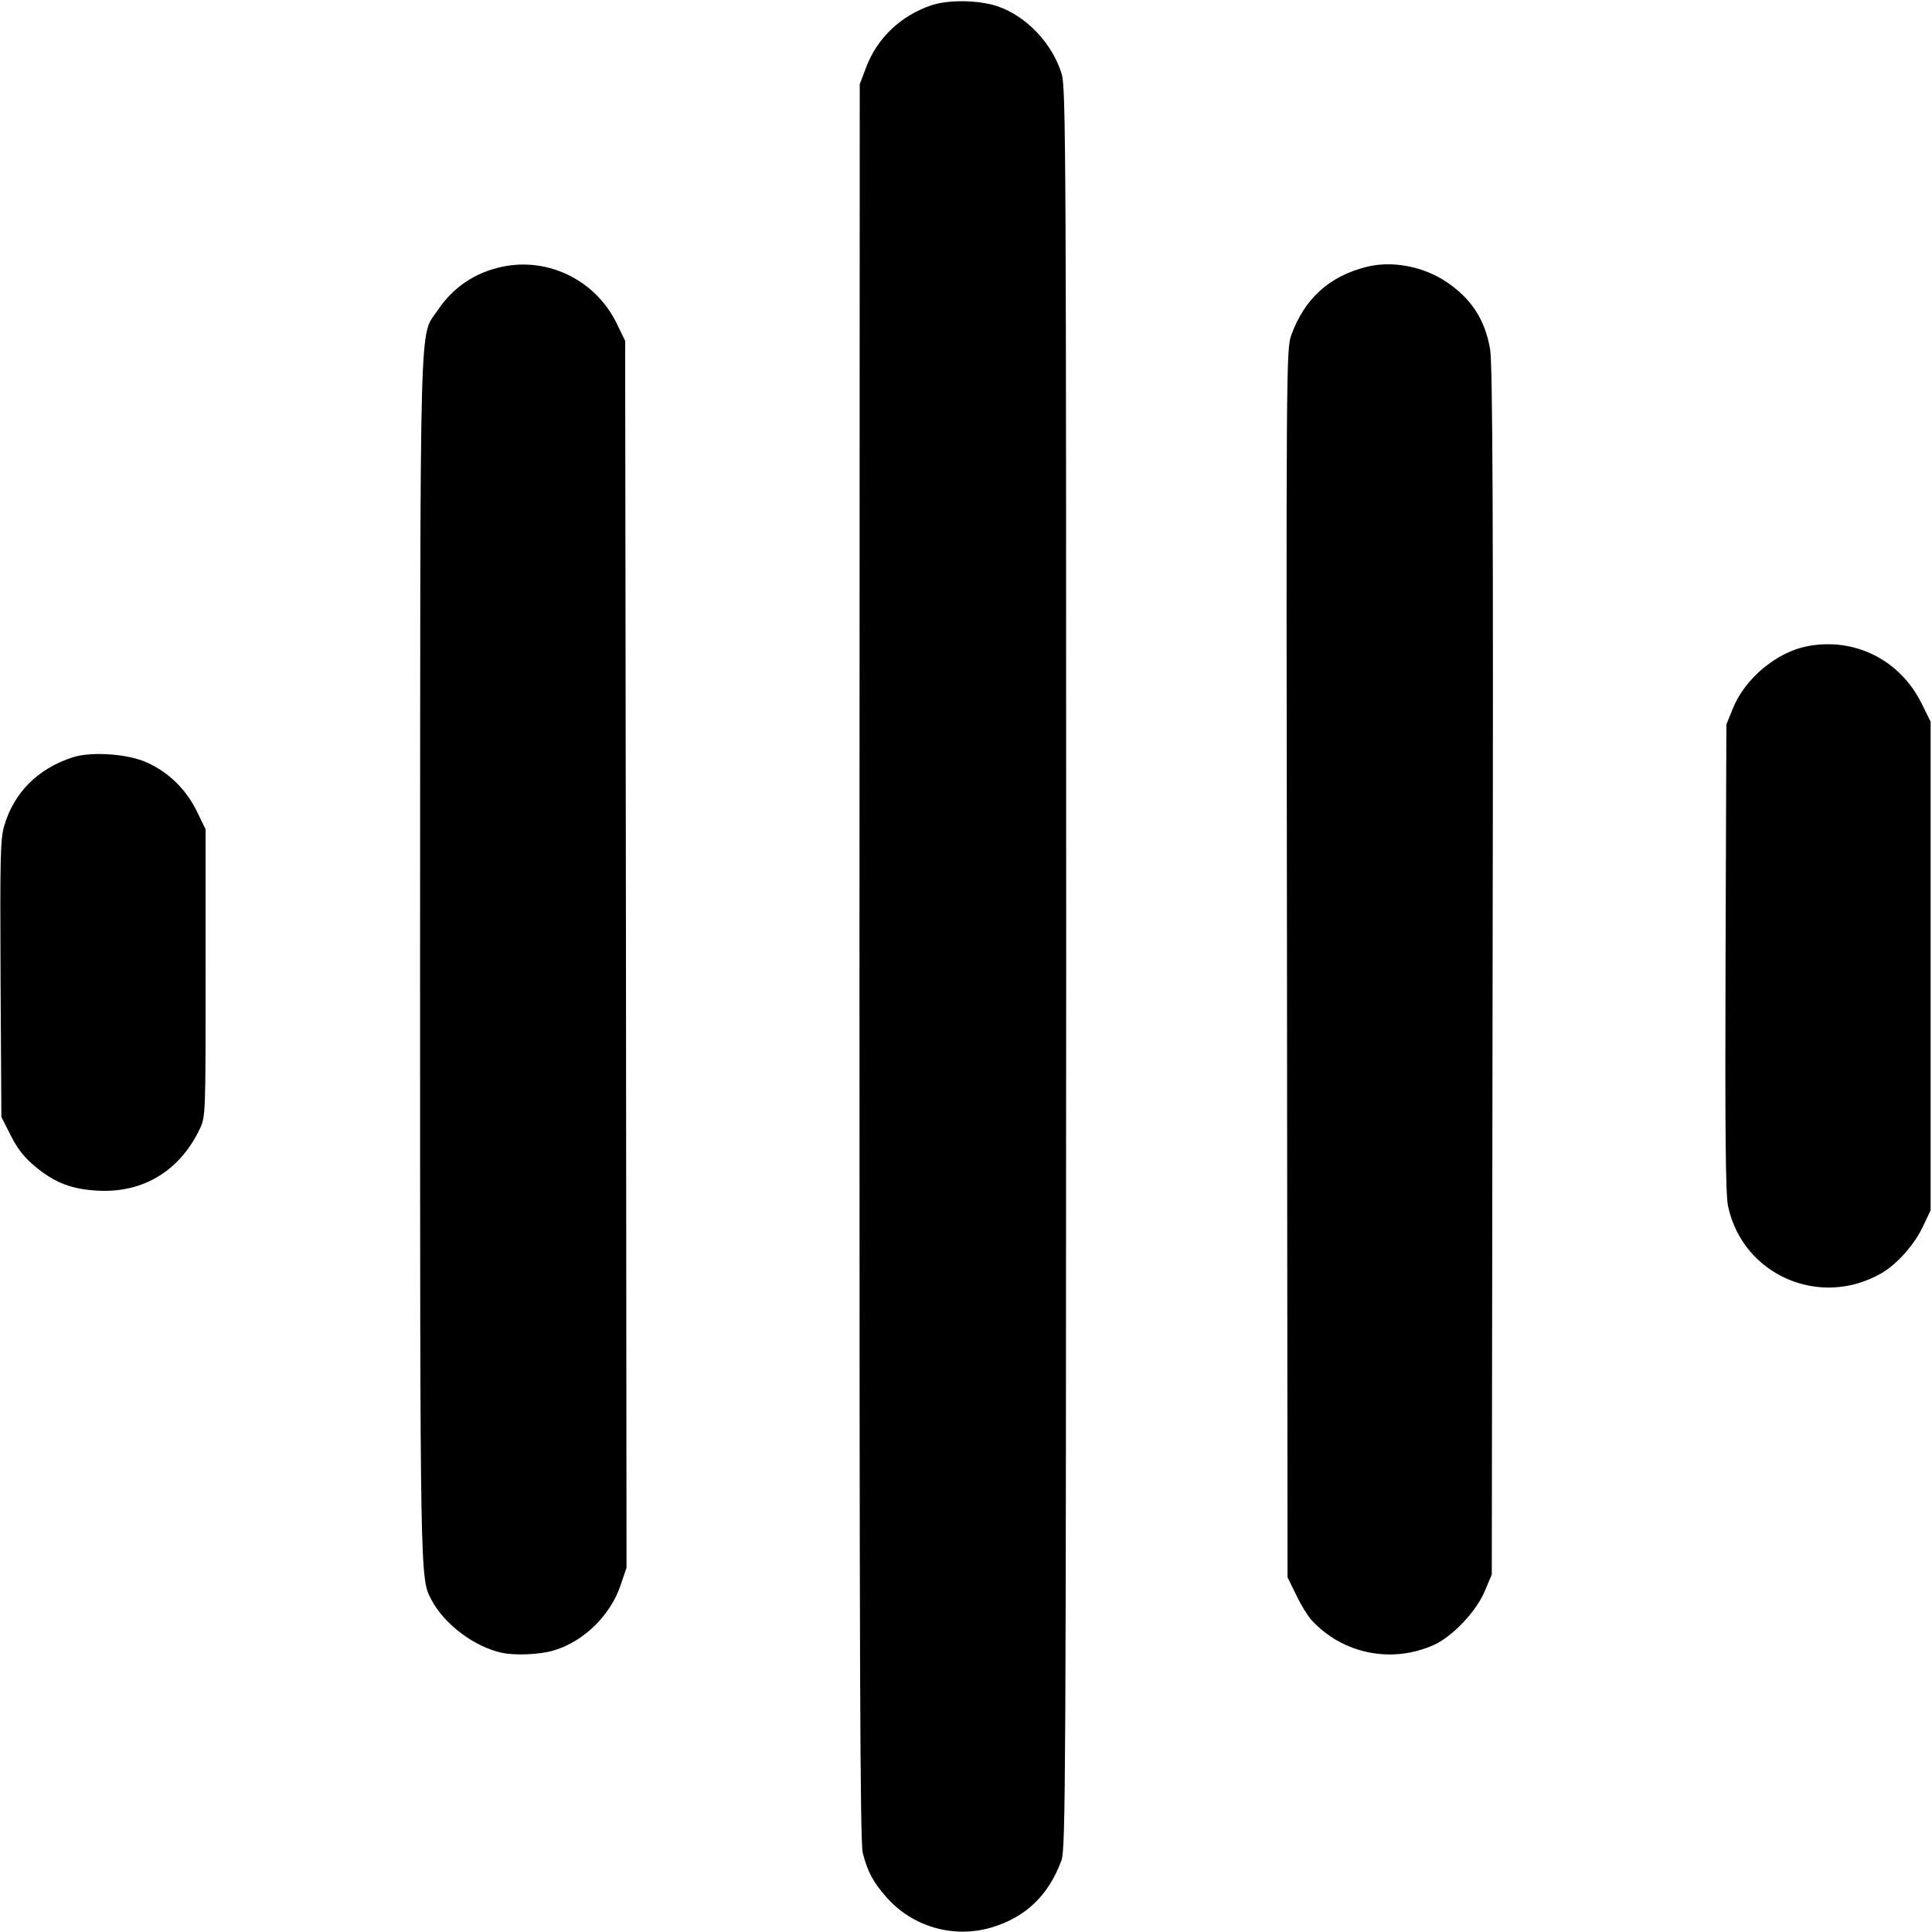 <?xml version="1.0" standalone="no"?>
<!DOCTYPE svg PUBLIC "-//W3C//DTD SVG 20010904//EN"
 "http://www.w3.org/TR/2001/REC-SVG-20010904/DTD/svg10.dtd">
<svg version="1.0" xmlns="http://www.w3.org/2000/svg"
 width="700pt" height="700pt" viewBox="0 0 700 700"
 preserveAspectRatio="xMidYMid meet">
<g transform="translate(0,700) scale(0.1,-0.1)"
fill="#000000" stroke="none">
<path d="M3375 6981 c-110 -37 -196 -118 -236 -223 l-24 -63 -1 -3180 c0
-2531 2 -3190 12 -3229 18 -69 38 -106 85 -159 94 -108 243 -151 380 -111 125
37 208 116 255 244 15 41 16 304 17 3230 0 2930 -1 3190 -16 3241 -33 110
-127 210 -232 246 -68 23 -177 25 -240 4z"/>
<path d="M1822 6034 c-99 -20 -181 -75 -236 -158 -68 -102 -63 59 -64 -2349 0
-2275 0 -2244 41 -2323 46 -88 154 -170 254 -192 48 -11 143 -7 192 9 108 33
204 128 240 237 l21 62 -2 2223 -3 2222 -32 66 c-76 153 -245 237 -411 203z"/>
<path d="M4951 6033 c-135 -34 -224 -115 -272 -246 -19 -50 -19 -110 -16
-2277 l2 -2225 32 -65 c17 -36 42 -76 55 -90 113 -123 292 -159 445 -89 67 31
153 122 183 195 l25 59 3 2185 c3 1648 0 2202 -9 2254 -18 108 -69 186 -162
247 -84 55 -196 75 -286 52z"/>
<path d="M6550 4659 c-112 -21 -228 -117 -272 -227 l-23 -57 -3 -845 c-2 -622
0 -860 9 -900 53 -250 333 -372 556 -243 57 33 120 104 151 171 l27 57 0 885
0 885 -32 65 c-78 158 -241 241 -413 209z"/>
<path d="M263 4256 c-126 -41 -213 -128 -248 -249 -14 -48 -15 -120 -13 -555
l3 -499 35 -69 c26 -51 50 -80 94 -116 69 -55 128 -77 220 -82 164 -9 297 71
370 224 21 44 21 55 21 565 l0 520 -32 66 c-39 79 -102 141 -180 176 -69 32
-203 41 -270 19z"/>
</g>
</svg>
